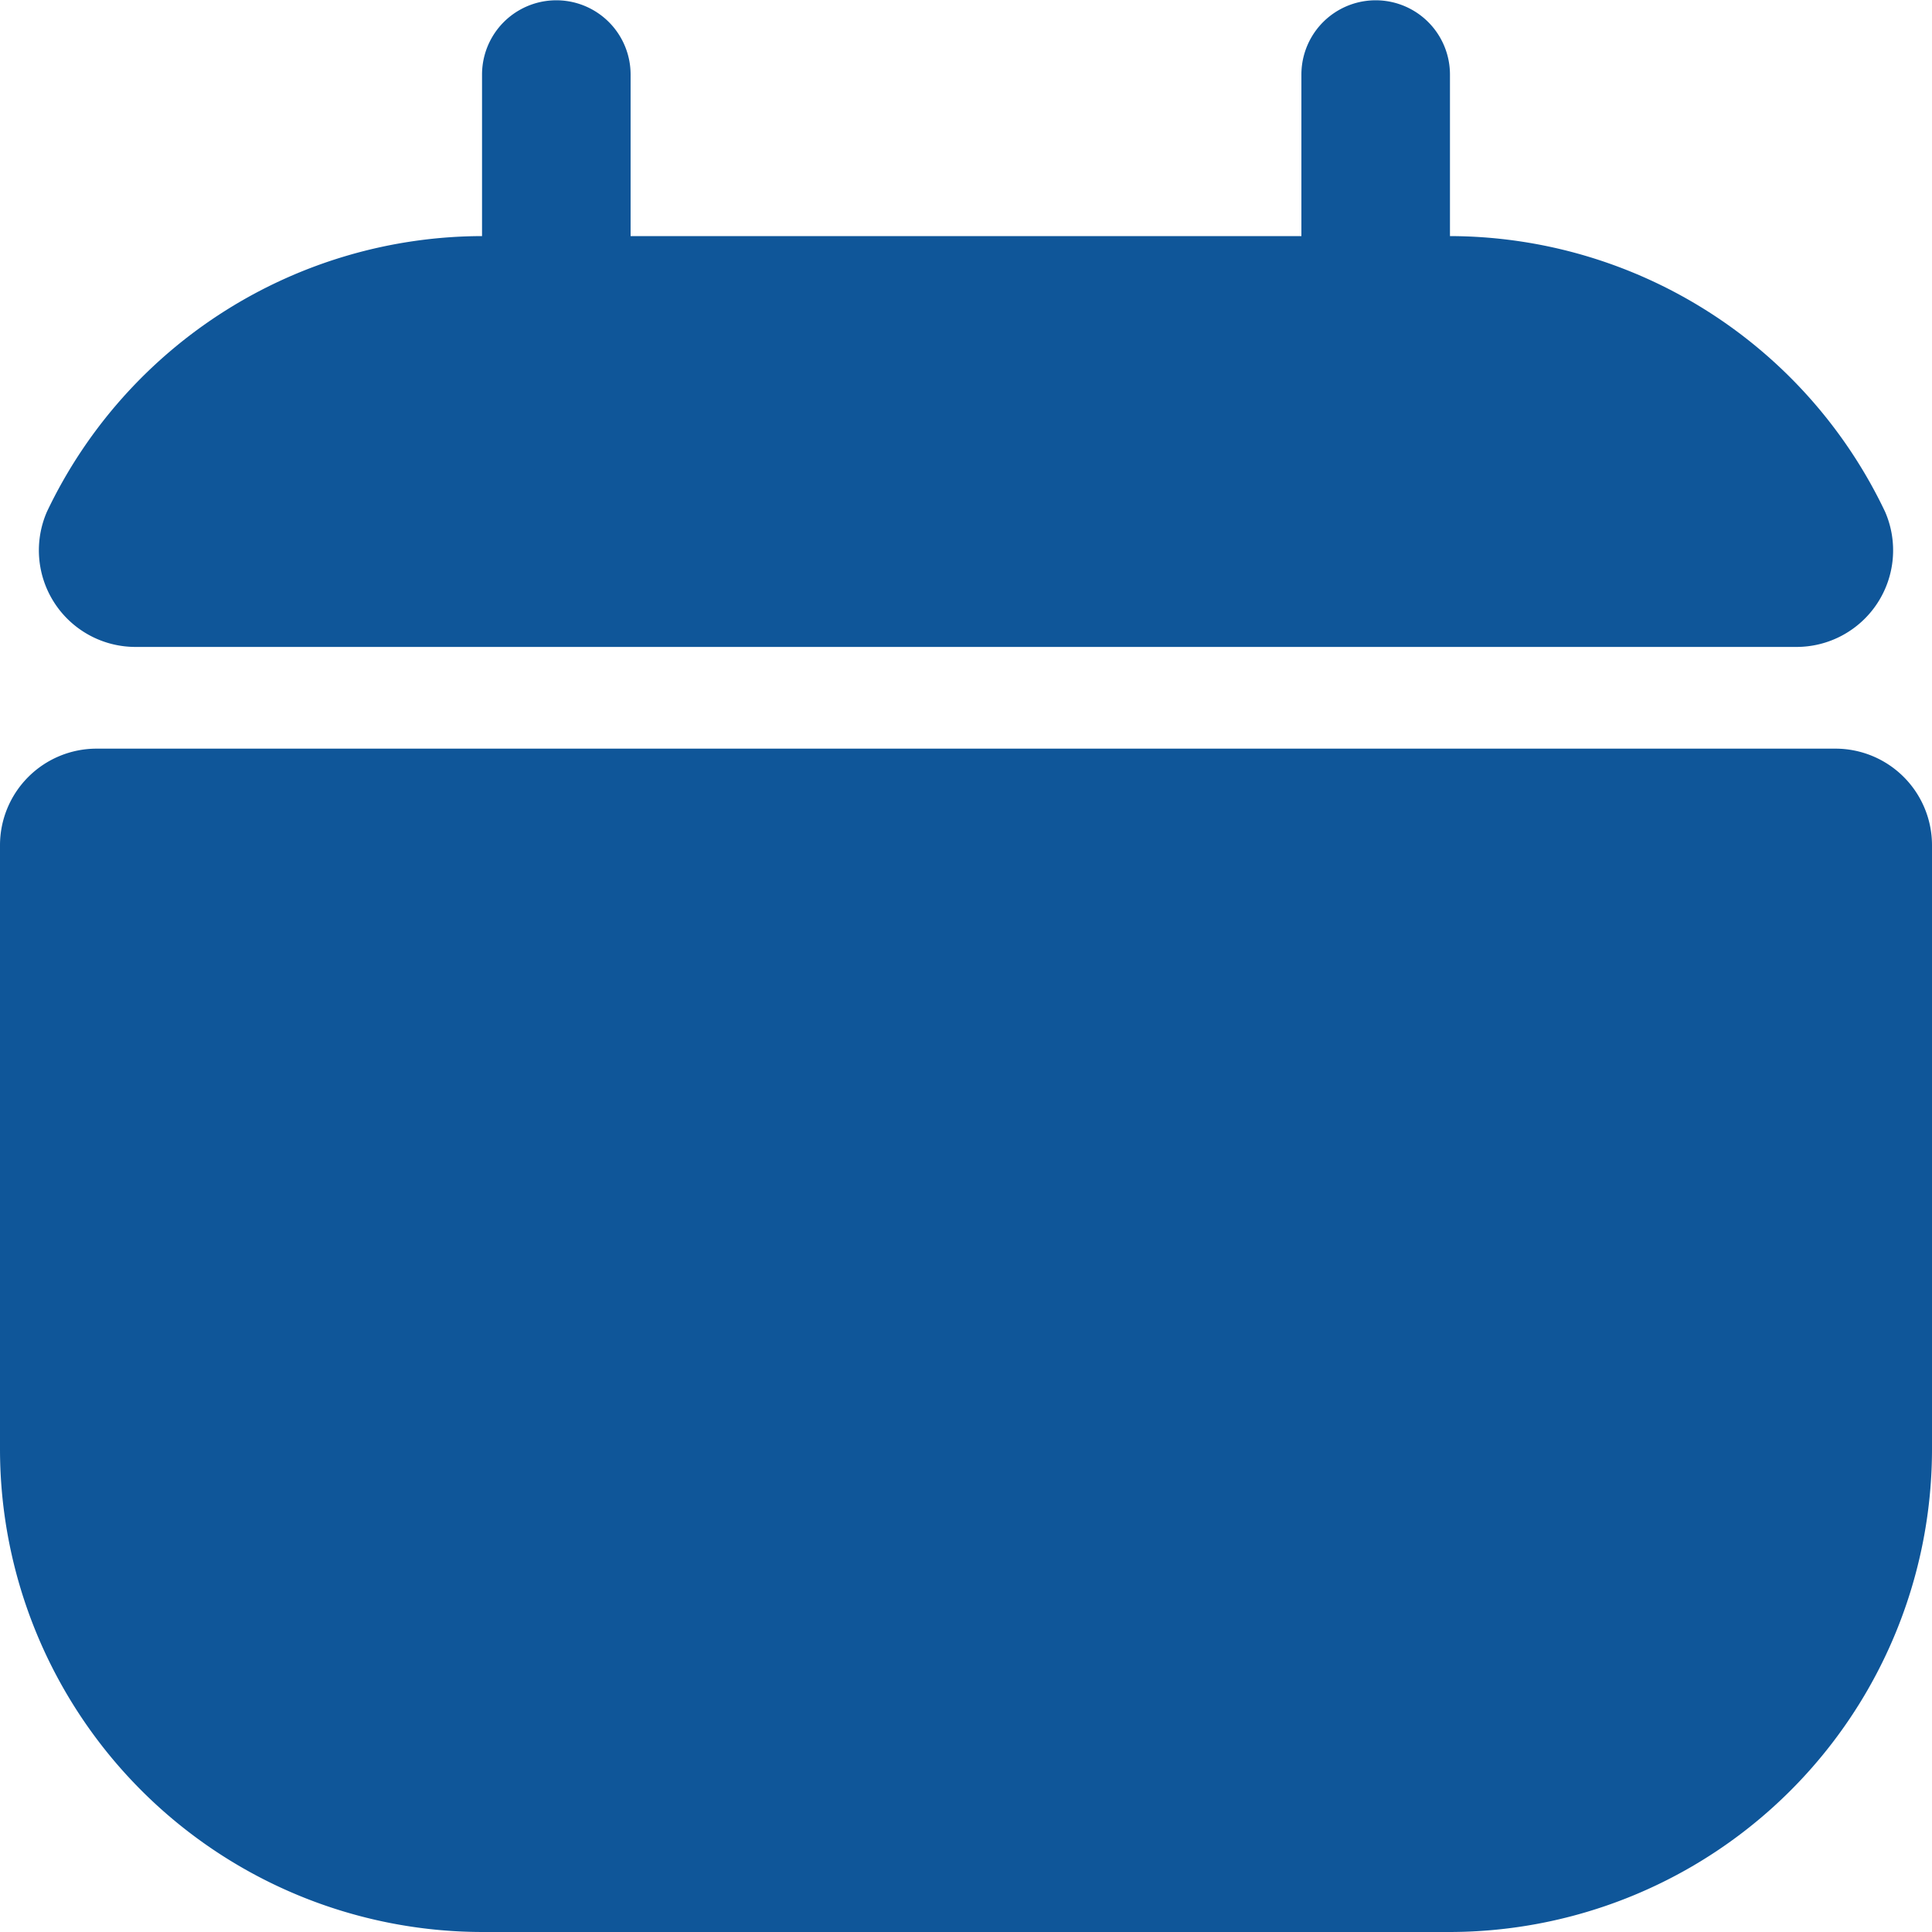 <svg id="Calendar" xmlns="http://www.w3.org/2000/svg" width="20" height="20" viewBox="0 0 20 20">
  <path id="Path_121" data-name="Path 121" d="M227.571,154.9H210.385a1,1,0,0,1-.921-1.4,5,5,0,0,1,4.514-2.853h10a5,5,0,0,1,4.514,2.853,1,1,0,0,1-.921,1.4Z" transform="translate(-208.978 -148.203)" fill="#0f5699"/>
  <path id="Path_122" data-name="Path 122" d="M228.978,156.953v6.25a5,5,0,0,1-5,5h-10a5,5,0,0,1-5-5v-6.25a1,1,0,0,1,1-1h18A1,1,0,0,1,228.978,156.953Z" transform="translate(-208.978 -148.203)" fill="#0f5699"/>
  <path id="Path_123" data-name="Path 123" d="M223.219,153.1a.769.769,0,0,1-.769-.769v-3.356a.769.769,0,1,1,1.538,0v3.355A.769.769,0,0,1,223.219,153.1Z" transform="translate(-208.978 -148.203)" fill="#0f5699"/>
  <path id="Path_124" data-name="Path 124" d="M214.737,153.1a.769.769,0,0,1-.769-.769v-3.356a.769.769,0,1,1,1.538,0v3.355a.769.769,0,0,1-.769.769Z" transform="translate(-208.978 -148.203)" fill="#0f5699"/>
</svg>
